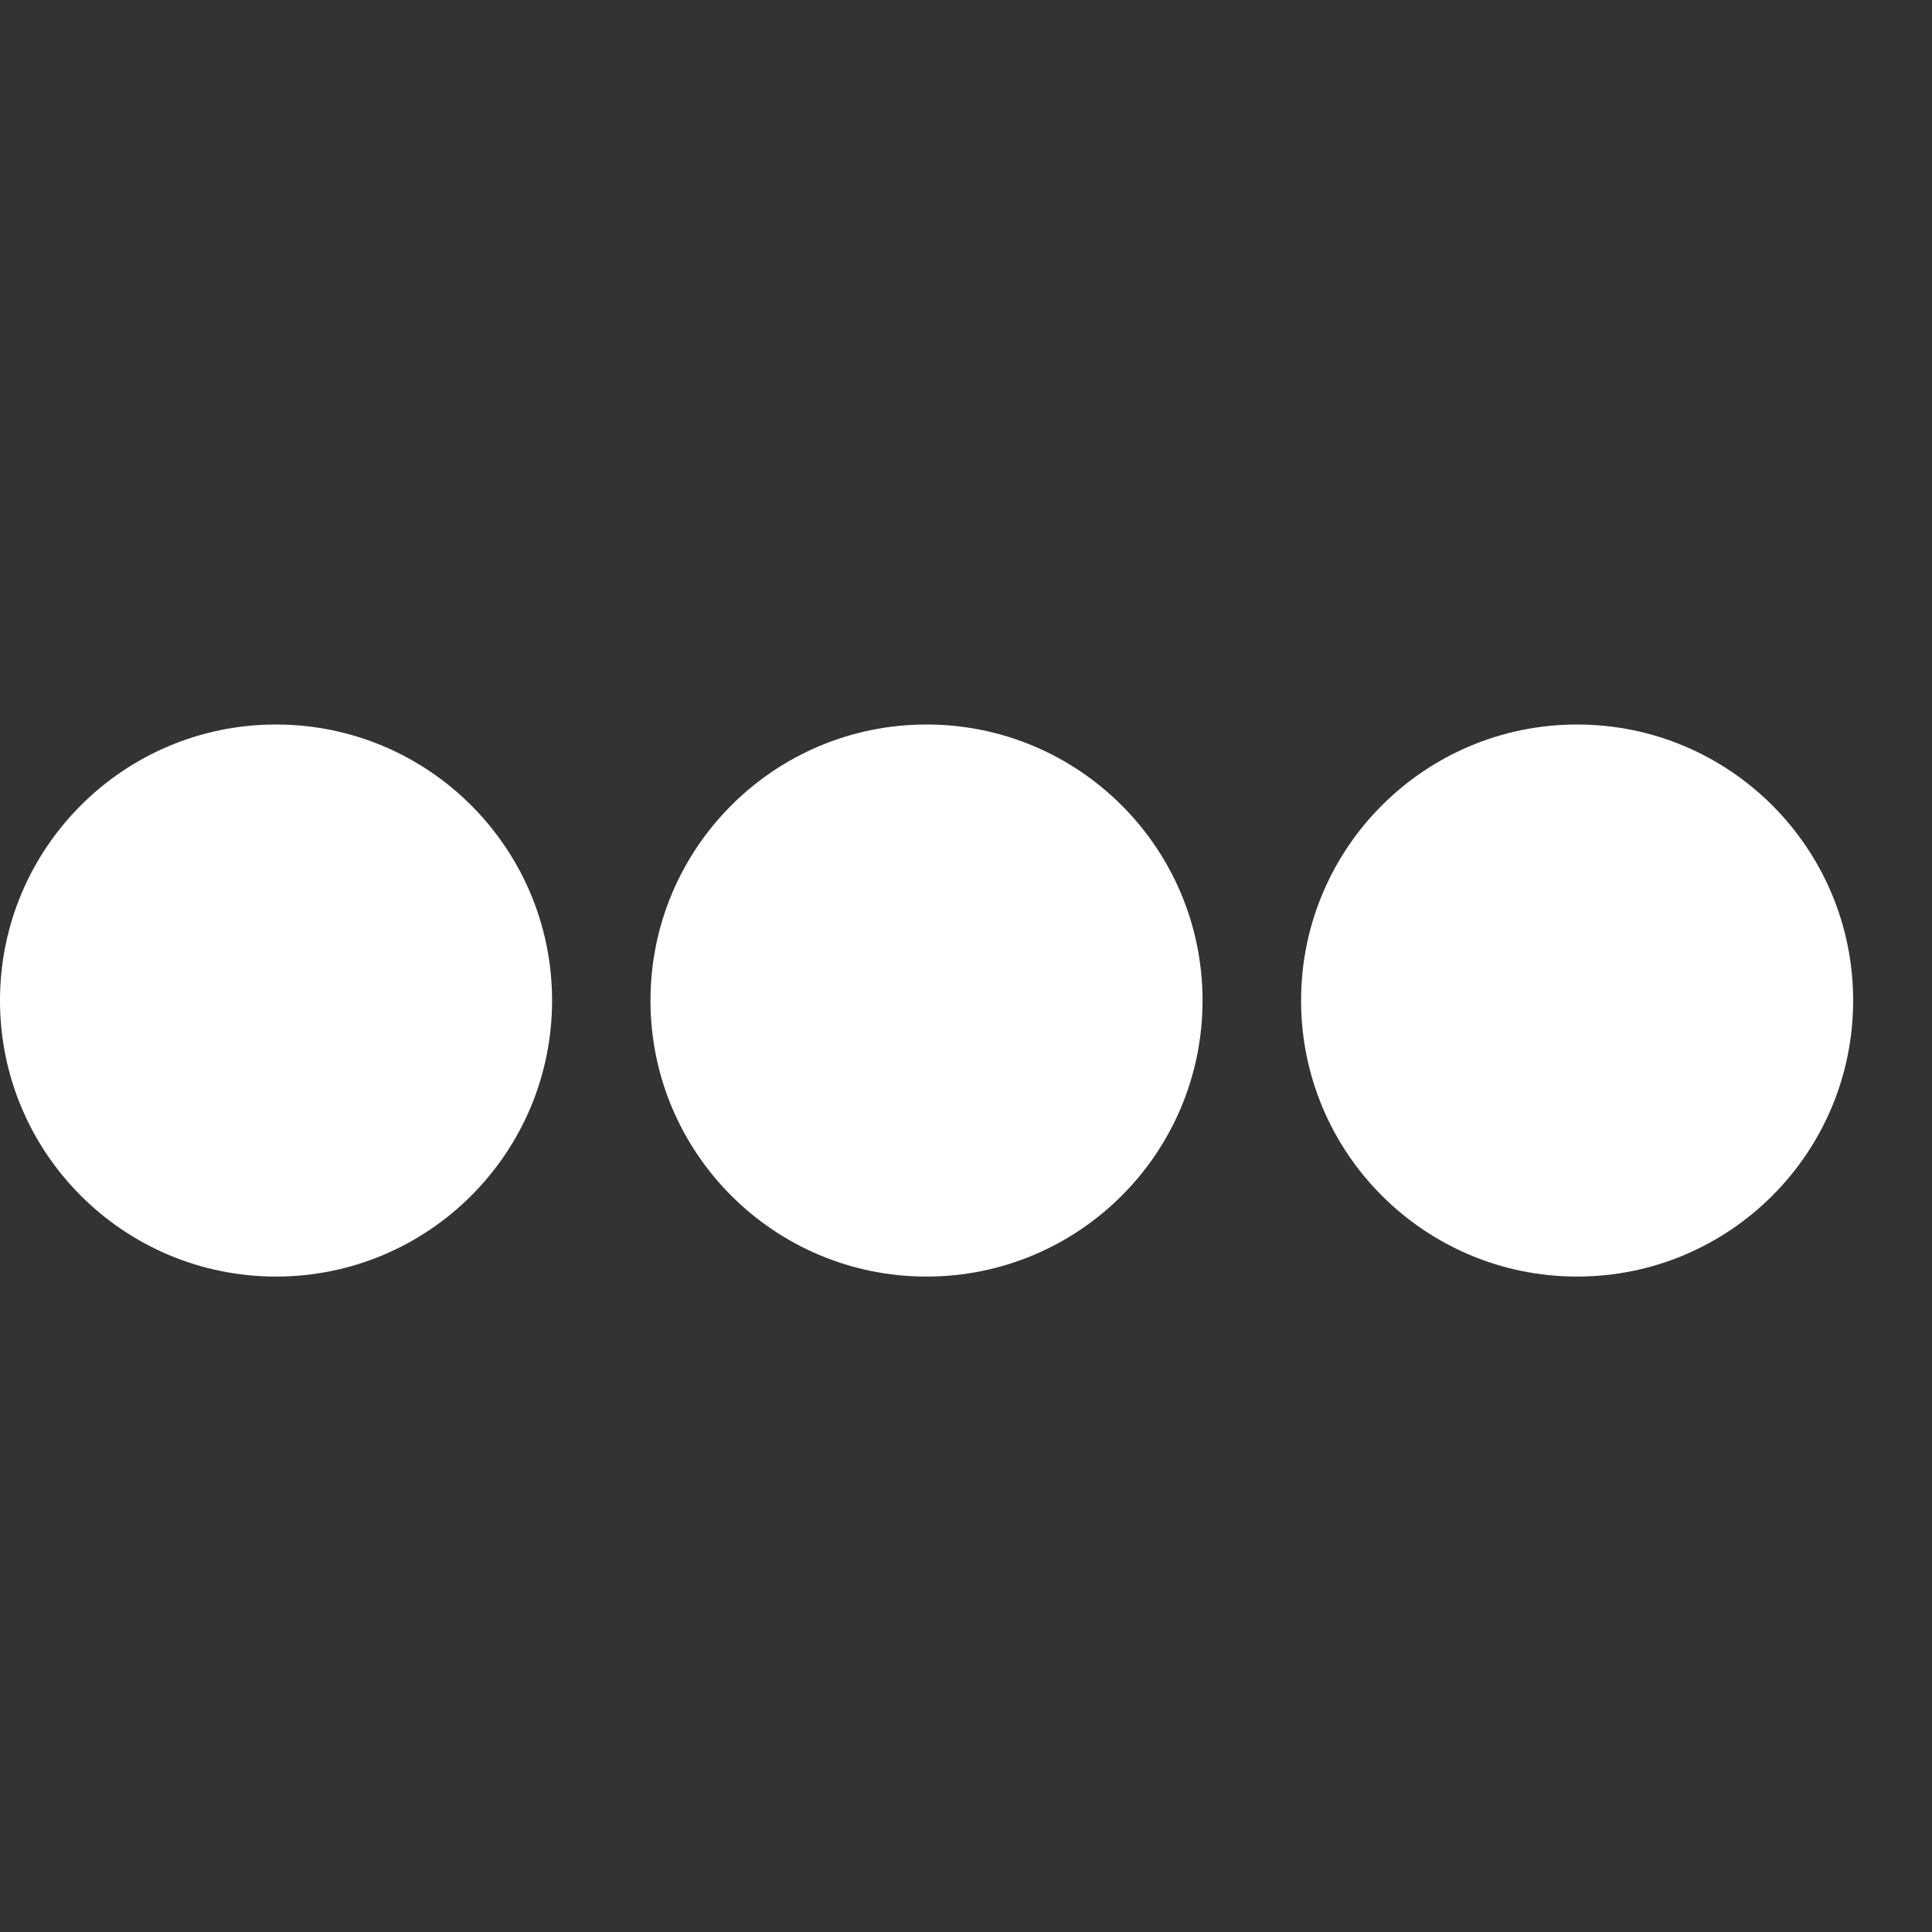 <svg xmlns="http://www.w3.org/2000/svg" width="16" height="16" viewBox="0 0 16 16"><rect x="0" y="0" width="16" height="16" fill="#333333" stroke="none"/><g fill="#FFF" transform="translate(0 6)"><circle cx="7.673" cy="2.286" r="2.286"/><circle cx="13.061" cy="2.286" r="2.286"/><circle cx="2.286" cy="2.286" r="2.286"/></g></svg>